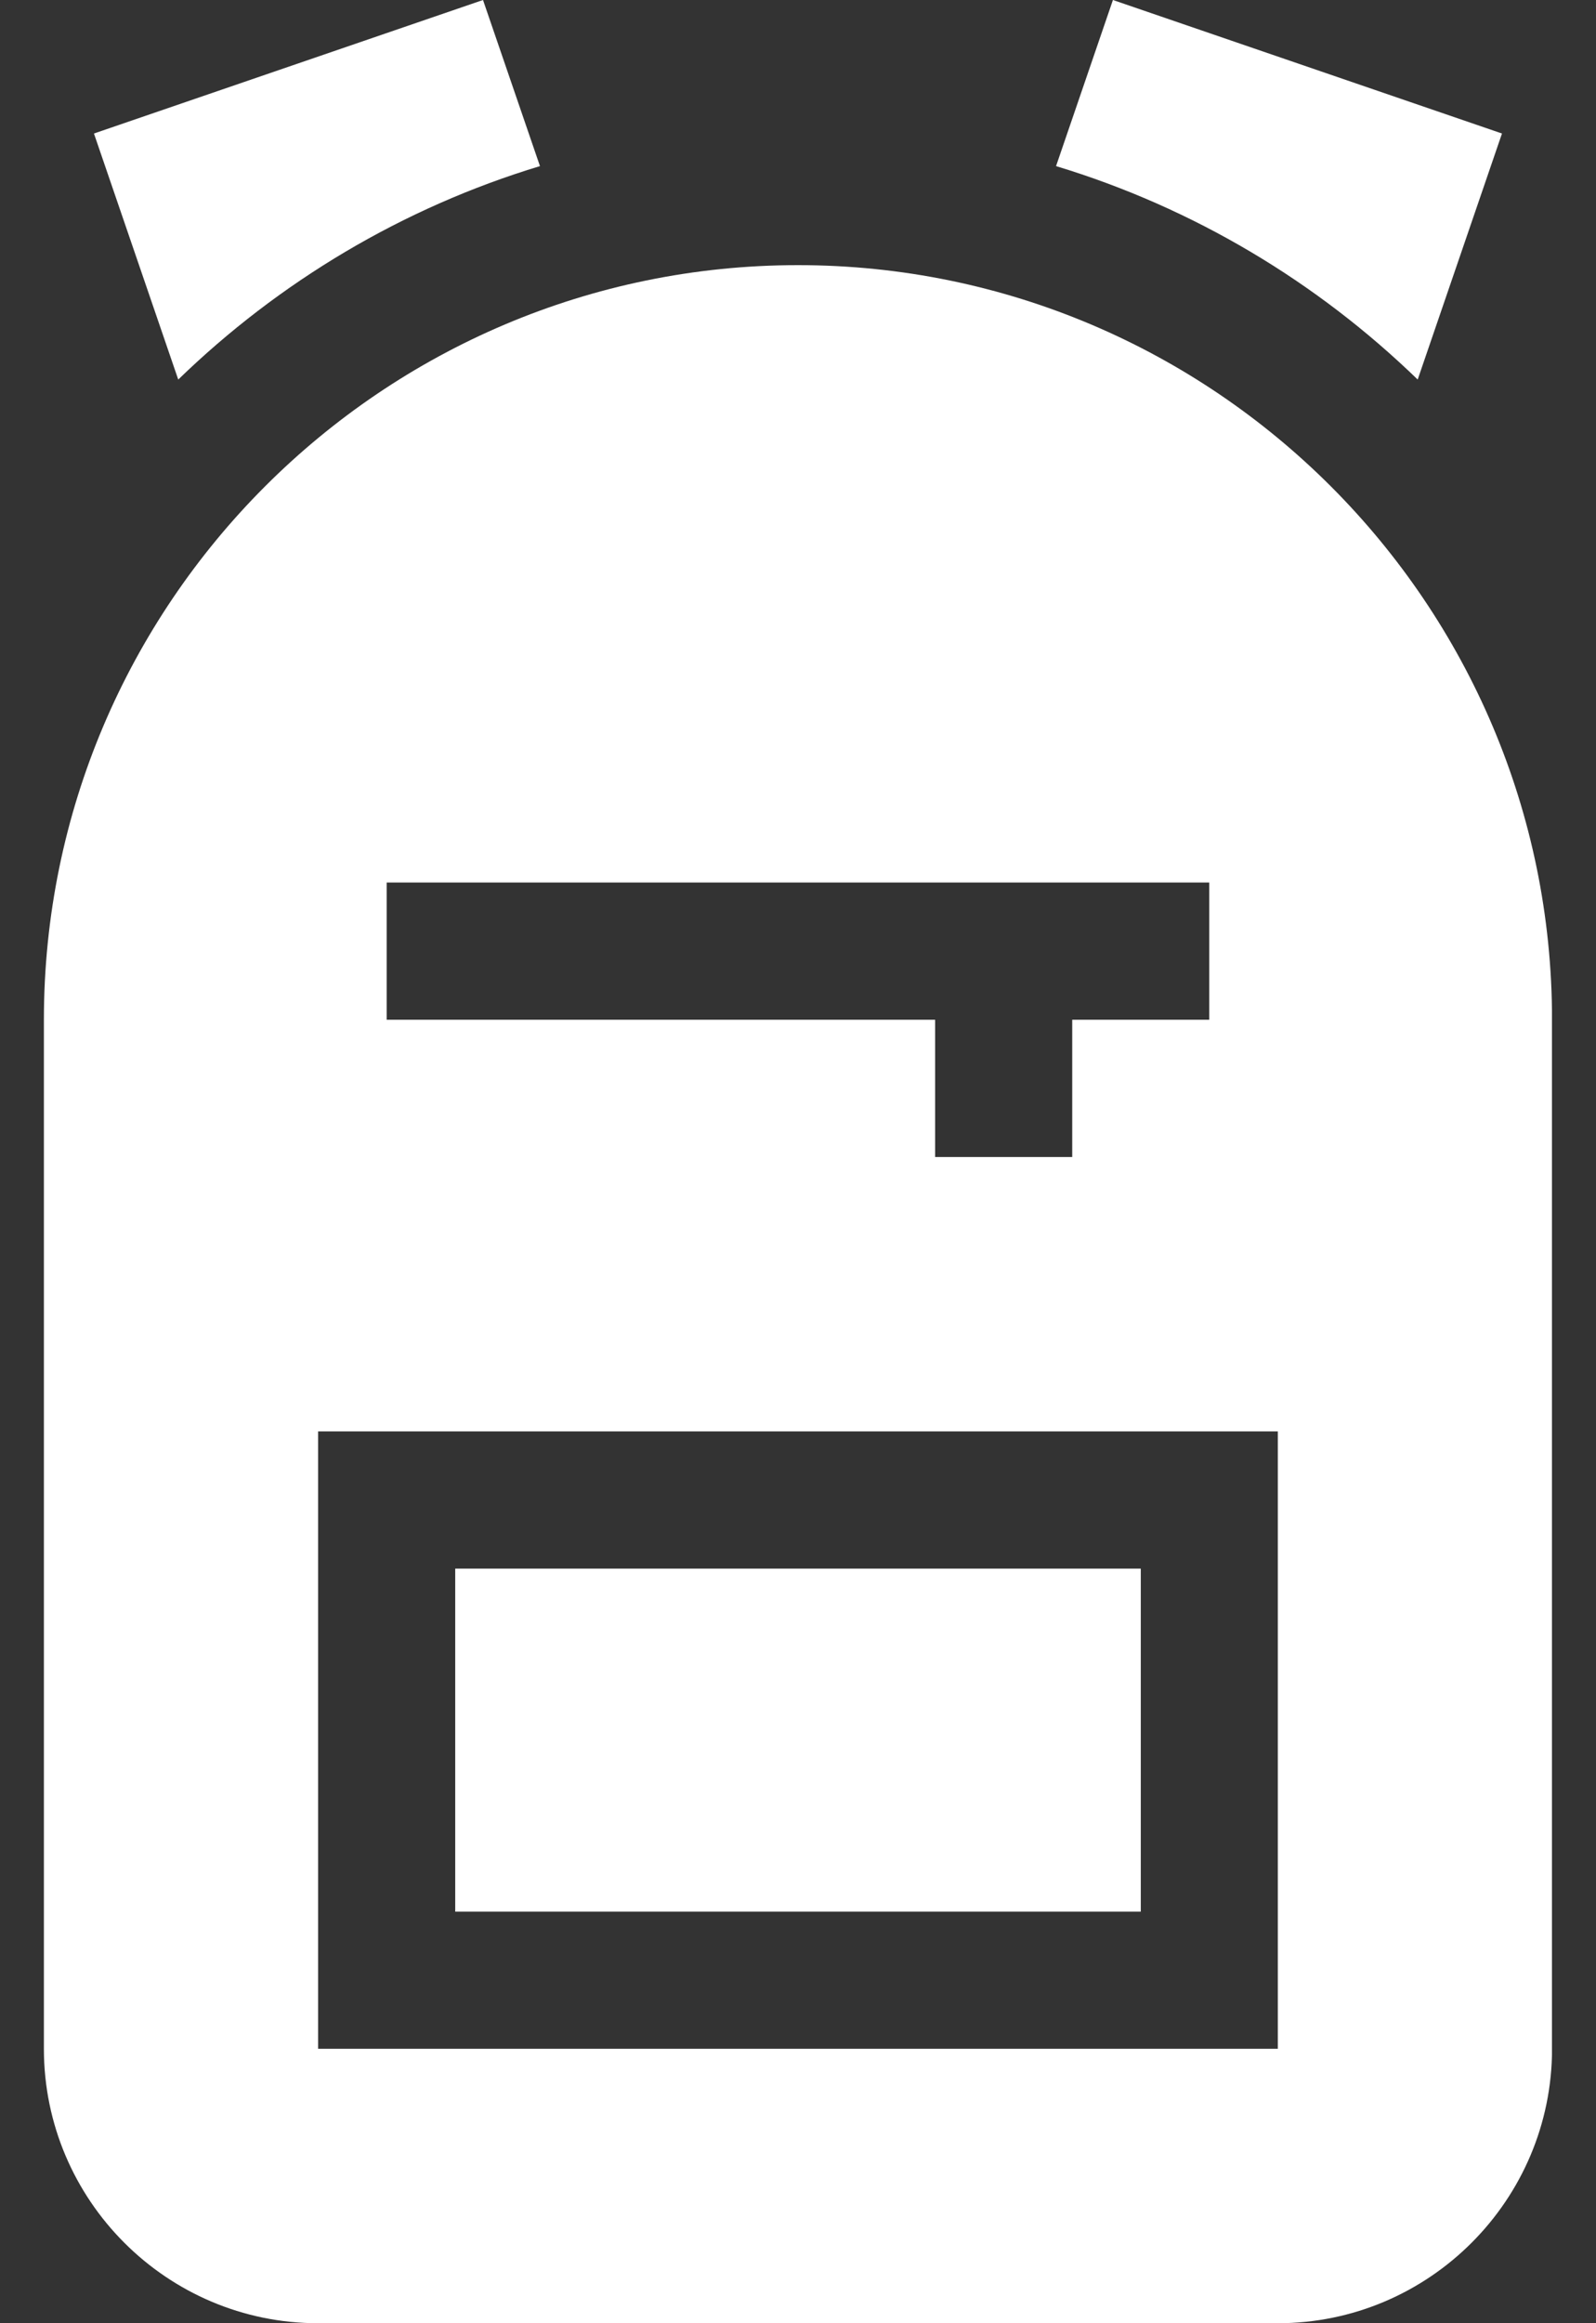 <svg width="22" height="32" viewBox="0 0 22 32" fill="none" xmlns="http://www.w3.org/2000/svg">
<rect x="0" y="0" width="22" height="32" fill="#333333" stroke="none"/>
<g clip-path="url(#clip0_2645_287)">
<path d="M6.275 21.606H15.725V26.331H6.275V21.606Z" fill="white"/>
<path d="M11 3.652C5.268 3.652 0.605 8.315 0.605 14.046V28.22C0.605 30.304 2.301 32 4.385 32H17.614C19.698 32 21.394 30.304 21.394 28.22V14.046C21.394 8.315 16.731 3.652 11 3.652V3.652ZM5.33 12.156H16.669V14.046H14.78V15.936H12.89V14.046H5.33V12.156ZM17.614 28.22H4.385V19.716H17.614V28.22Z" fill="white"/>
<path d="M20.704 1.839L15.341 0L14.557 2.288C16.452 2.862 18.154 3.883 19.542 5.228L20.704 1.839Z" fill="white"/>
<path d="M7.443 2.288L6.658 0L1.295 1.839L2.457 5.228C3.845 3.883 5.547 2.862 7.443 2.288V2.288Z" fill="white"/>
</g>
<defs>
<clipPath id="clip0_2645_287">
<rect width="20.788" height="32" fill="white" transform="translate(0.605)"/>
</clipPath>
</defs>
</svg>
